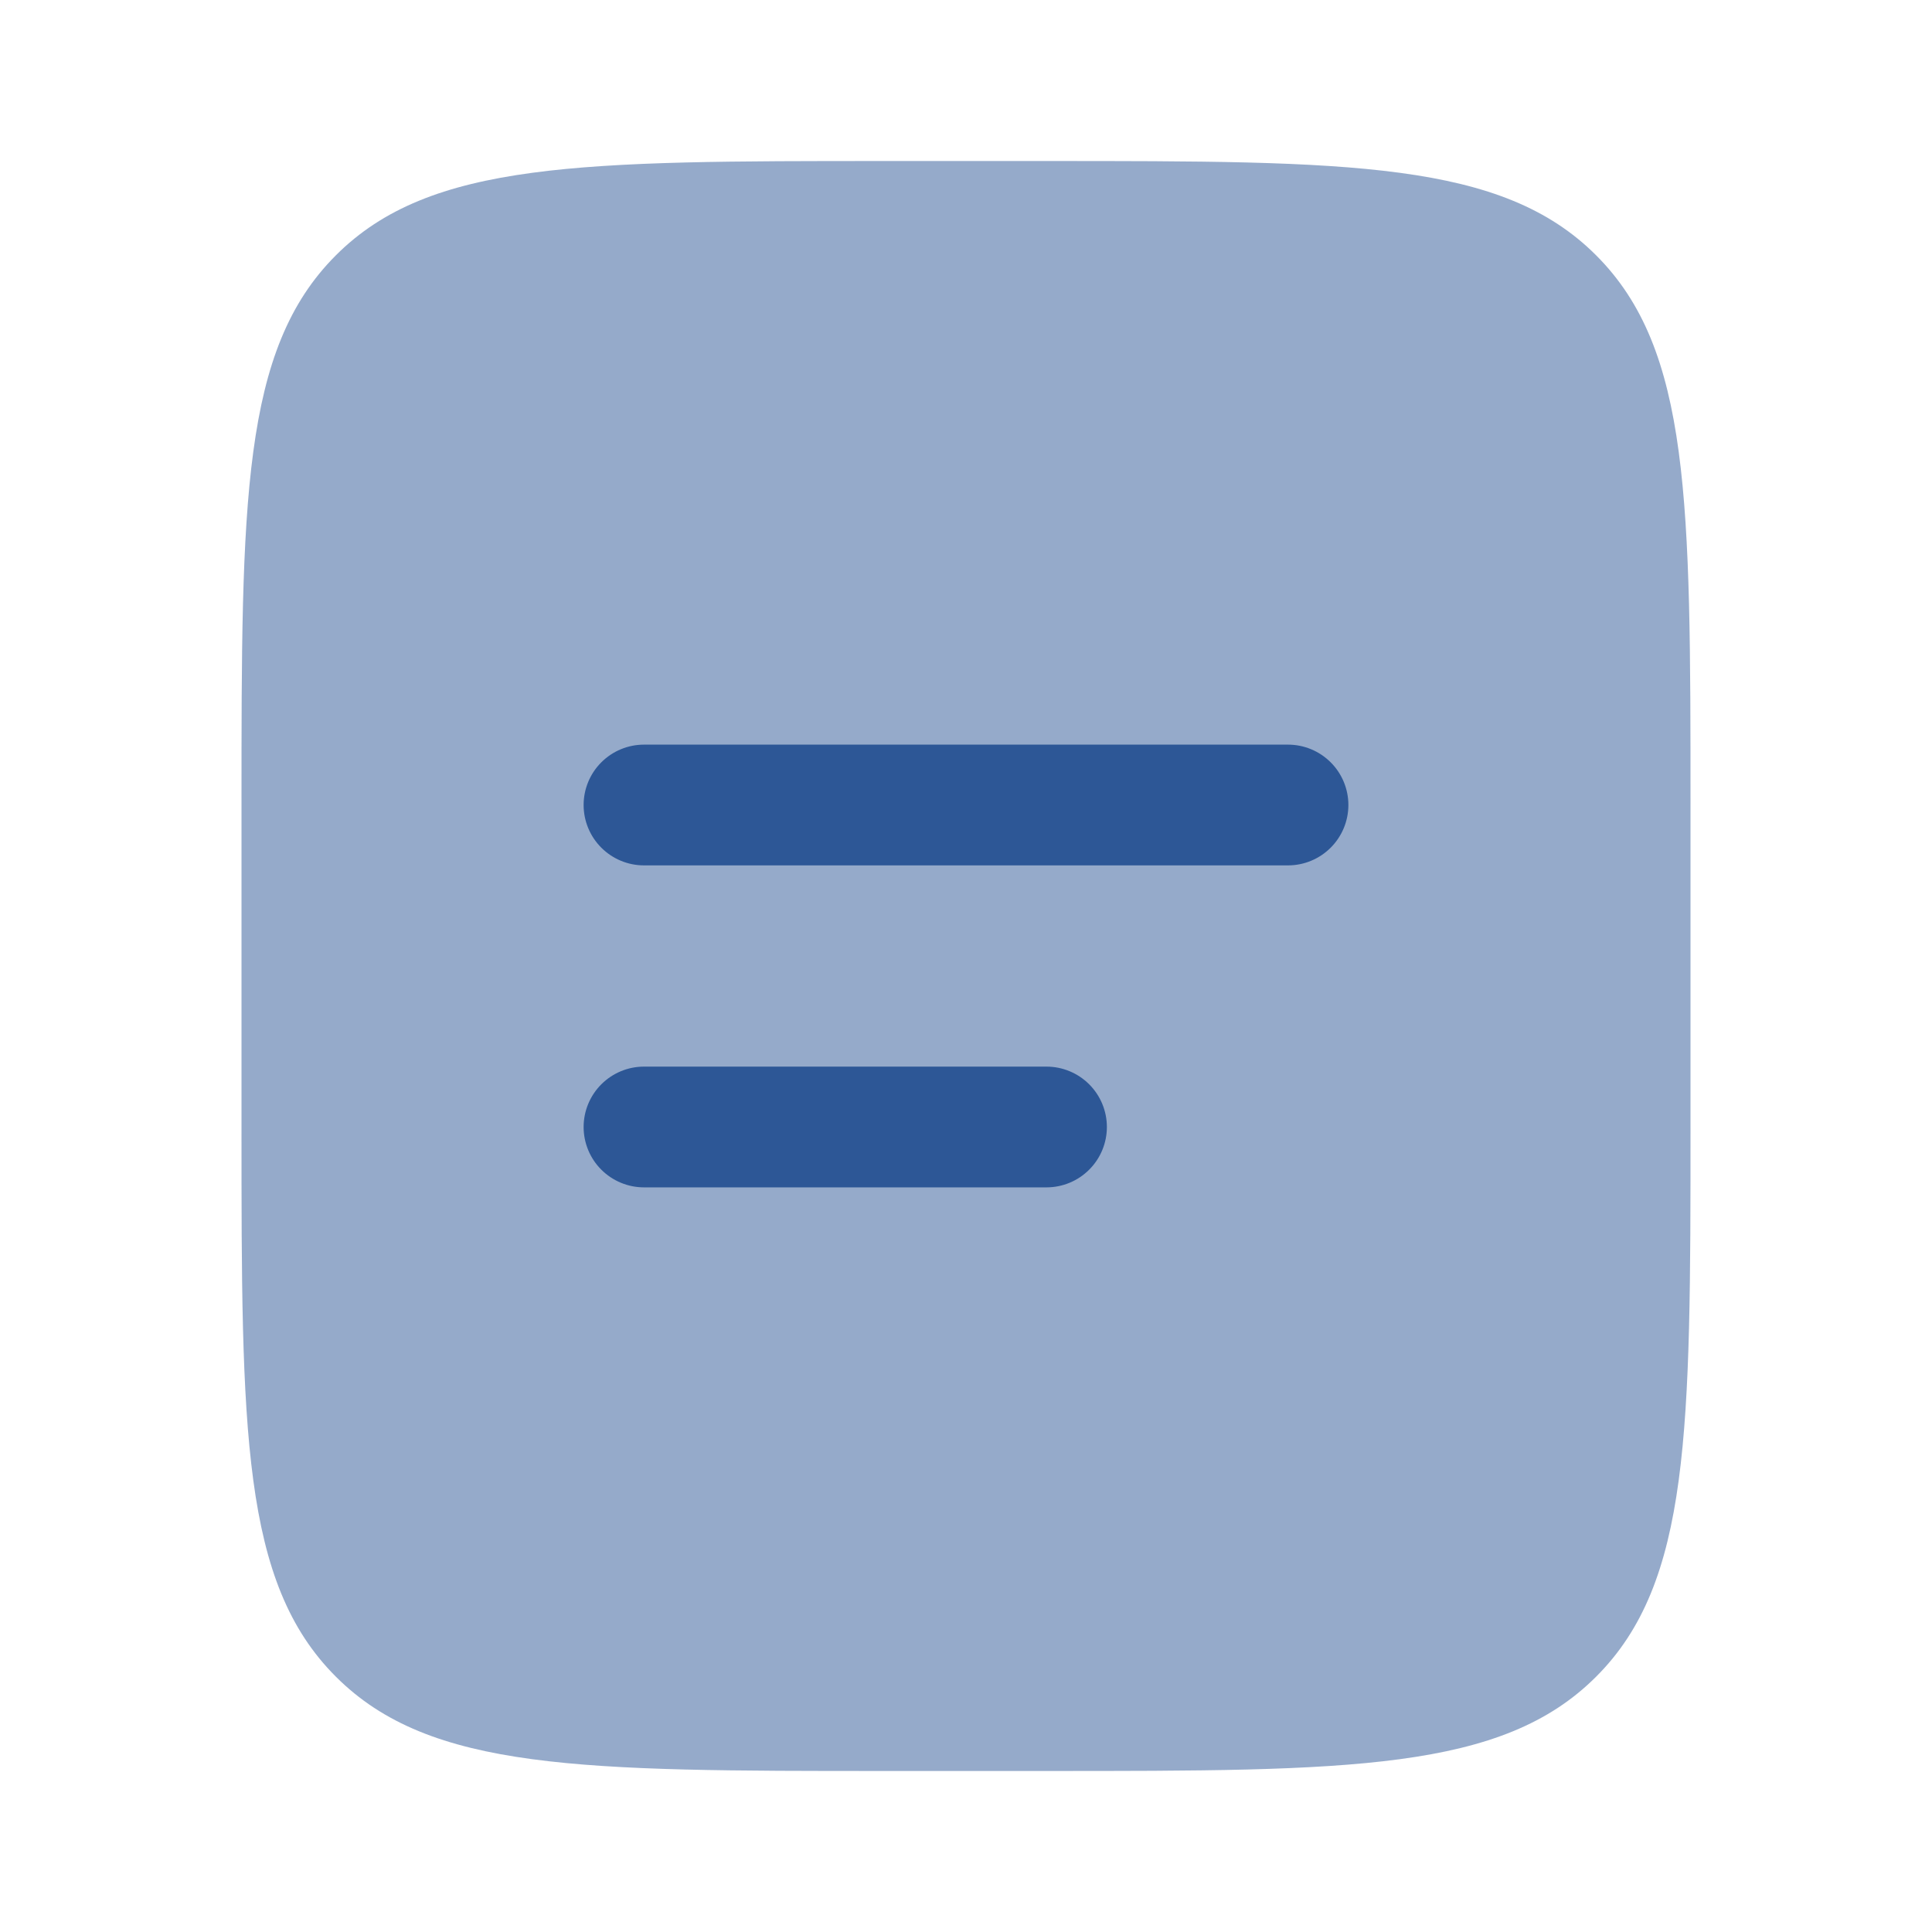 <svg width="50" height="50" viewBox="0 0 50 50" fill="none" xmlns="http://www.w3.org/2000/svg">
<path opacity="0.5" d="M6.25 20.833C6.25 12.977 6.25 9.048 8.692 6.608C11.131 4.167 15.06 4.167 22.917 4.167H27.083C34.94 4.167 38.869 4.167 41.308 6.608C43.75 9.048 43.75 12.977 43.75 20.833V29.167C43.75 37.023 43.75 40.952 41.308 43.392C38.869 45.833 34.94 45.833 27.083 45.833H22.917C15.06 45.833 11.131 45.833 8.692 43.392C6.25 40.952 6.25 37.023 6.25 29.167V20.833Z" fill="#2D5796"/>
<path fill-rule="evenodd" clip-rule="evenodd" d="M15.104 20.833C15.104 20.419 15.269 20.021 15.562 19.729C15.855 19.436 16.252 19.271 16.666 19.271H33.333C33.748 19.271 34.145 19.436 34.438 19.729C34.731 20.021 34.896 20.419 34.896 20.833C34.896 21.248 34.731 21.645 34.438 21.938C34.145 22.231 33.748 22.396 33.333 22.396H16.666C16.252 22.396 15.855 22.231 15.562 21.938C15.269 21.645 15.104 21.248 15.104 20.833ZM15.104 29.167C15.104 28.752 15.269 28.355 15.562 28.062C15.855 27.769 16.252 27.604 16.666 27.604H27.083C27.498 27.604 27.895 27.769 28.188 28.062C28.481 28.355 28.646 28.752 28.646 29.167C28.646 29.581 28.481 29.979 28.188 30.271C27.895 30.564 27.498 30.729 27.083 30.729H16.666C16.252 30.729 15.855 30.564 15.562 30.271C15.269 29.979 15.104 29.581 15.104 29.167Z" fill="#2D5796"/>
</svg>
